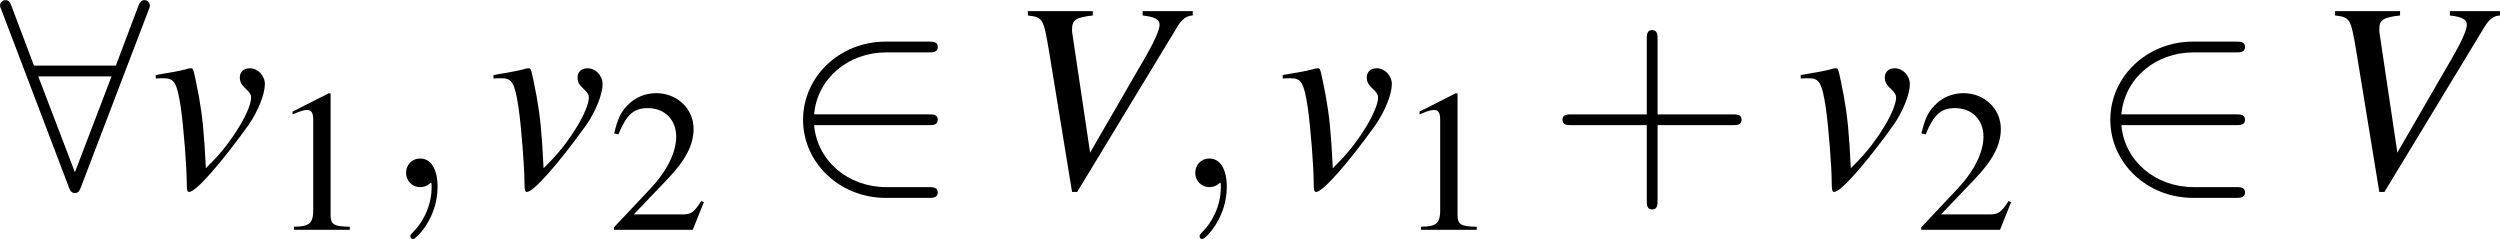 <?xml version='1.0' encoding='UTF-8'?>
<!-- This file was generated by dvisvgm 2.11.1 -->
<svg version='1.1' xmlns='http://www.w3.org/2000/svg' xmlns:xlink='http://www.w3.org/1999/xlink' width='110.512pt' height='10.587pt' viewBox='56.413 57.482 110.512 10.587'>
<defs>
<path id='g12-43' d='M3.654-2.055H6.146C6.271-2.055 6.441-2.055 6.441-2.233S6.271-2.412 6.146-2.412H3.654V-4.913C3.654-5.038 3.654-5.208 3.475-5.208S3.296-5.038 3.296-4.913V-2.412H.795C.67-2.412 .5-2.412 .5-2.233S.67-2.055 .795-2.055H3.296V.447C3.296 .572 3.296 .741 3.475 .741S3.654 .572 3.654 .447V-2.055Z'/>
<use id='g16-43' xlink:href='#g12-43' transform='scale(1.333)'/>
<path id='g3-49' d='M3.466-8.052L1.322-6.968V-6.801C1.465-6.86 1.596-6.908 1.644-6.932C1.858-7.015 2.061-7.063 2.18-7.063C2.43-7.063 2.537-6.884 2.537-6.503V-1.108C2.537-.715 2.442-.441 2.251-.333C2.072-.226 1.906-.191 1.405-.179V0H4.693V-.179C3.752-.191 3.561-.31 3.561-.881V-8.028L3.466-8.052Z'/>
<path id='g3-50' d='M5.657-1.632L5.503-1.691C5.062-1.012 4.907-.905 4.371-.905H1.525L3.526-3.001C4.586-4.109 5.05-5.014 5.05-5.943C5.05-7.134 4.085-8.052 2.847-8.052C2.192-8.052 1.572-7.789 1.131-7.313C.75-6.908 .572-6.527 .369-5.681L.619-5.622C1.096-6.789 1.525-7.17 2.346-7.17C3.347-7.17 4.026-6.491 4.026-5.491C4.026-4.562 3.478-3.454 2.477-2.394L.357-.143V0H5.002L5.657-1.632Z'/>
<path id='g7-59' d='M2.418-.012C2.418-.798 2.12-1.263 1.656-1.263C1.263-1.263 1.024-.965 1.024-.631C1.024-.31 1.263 0 1.656 0C1.798 0 1.953-.048 2.072-.155C2.108-.179 2.12-.191 2.132-.191S2.156-.179 2.156-.012C2.156 .869 1.739 1.584 1.346 1.977C1.215 2.108 1.215 2.132 1.215 2.168C1.215 2.251 1.274 2.299 1.334 2.299C1.465 2.299 2.418 1.382 2.418-.012Z'/>
<use id='g11-49' xlink:href='#g3-49' transform='scale(.75)'/>
<use id='g11-50' xlink:href='#g3-50' transform='scale(.75)'/>
<path id='g8-86' d='M8.194-7.778H5.979V-7.587C6.515-7.527 6.729-7.408 6.729-7.182S6.503-6.444 6.11-5.765L3.657-1.525L2.87-6.801C2.859-6.86 2.859-6.908 2.859-6.98C2.859-7.385 3.025-7.504 3.776-7.587V-7.778H.905V-7.587C1.572-7.504 1.596-7.468 1.846-5.979L2.859 .214H3.085L7.527-7.111C7.73-7.432 7.92-7.575 8.194-7.587V-7.778Z'/>
<path id='g8-118' d='M.25-4.8C.381-4.812 .476-4.812 .607-4.812C1.072-4.812 1.191-4.609 1.358-3.514C1.477-2.692 1.62-.893 1.62-.202C1.62 .131 1.644 .214 1.727 .214C2.025 .214 3.132-1.048 4.347-2.739C4.764-3.335 5.074-4.109 5.074-4.55C5.074-4.931 4.764-5.253 4.407-5.253C4.145-5.253 3.966-5.098 3.966-4.848C3.966-4.657 4.038-4.514 4.252-4.324C4.407-4.181 4.466-4.085 4.466-3.966C4.466-3.418 3.68-2.096 2.835-1.215L2.465-.834C2.382-2.513 2.311-3.132 2.156-4.014C1.918-5.229 1.918-5.253 1.81-5.253C1.751-5.253 1.667-5.241 1.572-5.205C1.358-5.145 .703-5.026 .25-4.955V-4.8Z'/>
<path id='g1-50' d='M6.527-2.739C6.729-2.739 6.944-2.739 6.944-2.978S6.729-3.216 6.527-3.216H1.477C1.62-4.812 2.99-5.955 4.669-5.955H6.527C6.729-5.955 6.944-5.955 6.944-6.193S6.729-6.432 6.527-6.432H4.645C2.608-6.432 .989-4.883 .989-2.978S2.608 .476 4.645 .476H6.527C6.729 .476 6.944 .476 6.944 .238S6.729 0 6.527 0H4.669C2.99 0 1.62-1.143 1.477-2.739H6.527Z'/>
<path id='g1-56' d='M6.563-7.813C6.622-7.944 6.622-7.968 6.622-8.028C6.622-8.147 6.527-8.266 6.384-8.266C6.229-8.266 6.158-8.123 6.11-7.992L5.122-5.372H1.501L.512-7.992C.453-8.159 .393-8.266 .238-8.266C.119-8.266 0-8.147 0-8.028C0-8.004 0-7.98 .071-7.813L3.037-.012C3.097 .155 3.156 .262 3.311 .262C3.478 .262 3.526 .131 3.573 .012L6.563-7.813ZM1.691-4.895H4.931L3.311-.655L1.691-4.895Z'/>
</defs>
<g id='page1'>
<use x='56.413' y='65.753' xlink:href='#g1-56'/>
<use x='63.048' y='65.753' xlink:href='#g8-118'/>
<use x='68.356' y='67.639' xlink:href='#g11-49'/>
<use x='73.338' y='65.753' xlink:href='#g7-59'/>
<use x='77.977' y='65.753' xlink:href='#g8-118'/>
<use x='83.285' y='67.639' xlink:href='#g11-50'/>
<use x='90.923' y='65.753' xlink:href='#g1-50'/>
<use x='100.944' y='65.753' xlink:href='#g8-86'/>
<use x='108.225' y='65.753' xlink:href='#g7-59'/>
<use x='112.865' y='65.753' xlink:href='#g8-118'/>
<use x='118.173' y='67.639' xlink:href='#g11-49'/>
<use x='124.815' y='65.753' xlink:href='#g16-43'/>
<use x='135.764' y='65.753' xlink:href='#g8-118'/>
<use x='141.072' y='67.639' xlink:href='#g11-50'/>
<use x='148.71' y='65.753' xlink:href='#g1-50'/>
<use x='158.731' y='65.753' xlink:href='#g8-86'/>
</g>
</svg>